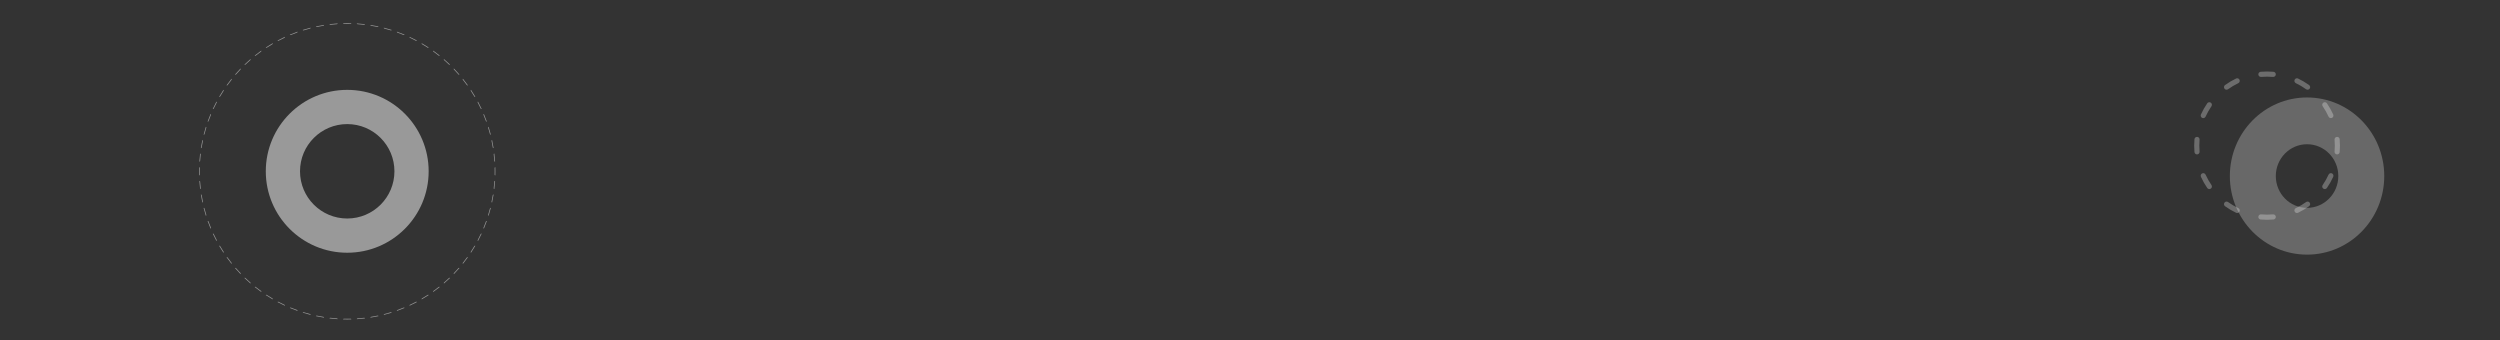 <svg width="1080" height="147" viewBox="0 0 1080 147" fill="none" xmlns="http://www.w3.org/2000/svg">
<rect x="0" y="0" width="1080" height="147" fill="#333333" stroke="none"/>
<path fill-rule="evenodd" clip-rule="evenodd" d="M948.007 65.69C947.93 64.776 947.891 63.851 947.891 62.917C947.891 61.983 947.93 61.058 948.007 60.144C948.059 59.531 948.596 59.076 949.206 59.128C949.817 59.18 950.27 59.719 950.218 60.332C950.146 61.184 950.11 62.046 950.11 62.917C950.11 63.788 950.146 64.65 950.218 65.502C950.27 66.115 949.817 66.654 949.206 66.706C948.596 66.758 948.059 66.303 948.007 65.69ZM951.345 50.932C950.788 50.676 950.543 50.015 950.798 49.456C951.57 47.762 952.483 46.148 953.522 44.631C953.869 44.124 954.56 43.995 955.065 44.344C955.57 44.693 955.698 45.386 955.351 45.893C954.384 47.306 953.534 48.807 952.816 50.383C952.561 50.943 951.902 51.189 951.345 50.932ZM951.345 74.901C951.902 74.645 952.561 74.891 952.816 75.451C953.534 77.027 954.384 78.528 955.351 79.94C955.698 80.447 955.57 81.141 955.065 81.49C954.56 81.838 953.869 81.71 953.522 81.203C952.483 79.685 951.57 78.072 950.798 76.378C950.543 75.819 950.788 75.157 951.345 74.901ZM960.971 38.294C960.614 37.793 960.729 37.097 961.227 36.739C962.722 35.664 964.314 34.718 965.986 33.918C966.54 33.653 967.202 33.889 967.465 34.444C967.729 35 967.494 35.665 966.941 35.93C965.388 36.673 963.909 37.552 962.519 38.551C962.02 38.909 961.327 38.794 960.971 38.294ZM960.971 87.54C961.327 87.04 962.02 86.924 962.519 87.282C963.909 88.282 965.388 89.16 966.941 89.904C967.494 90.169 967.729 90.834 967.465 91.389C967.202 91.945 966.54 92.181 965.986 91.916C964.314 91.115 962.722 90.169 961.227 89.095C960.729 88.737 960.614 88.04 960.971 87.54ZM975.603 93.618C975.656 93.005 976.195 92.552 976.805 92.606C977.652 92.681 978.509 92.72 979.375 92.72C980.241 92.72 981.098 92.681 981.945 92.606C982.555 92.552 983.094 93.005 983.148 93.618C983.202 94.232 982.75 94.772 982.14 94.826C981.229 94.907 980.307 94.948 979.375 94.948C978.444 94.948 977.522 94.907 976.611 94.826C976 94.772 975.549 94.232 975.603 93.618ZM975.603 32.215C975.549 31.602 976 31.061 976.611 31.007C977.522 30.927 978.444 30.886 979.375 30.886C980.307 30.886 981.229 30.927 982.14 31.007C982.75 31.061 983.202 31.602 983.148 32.215C983.094 32.828 982.555 33.281 981.945 33.227C981.098 33.152 980.241 33.114 979.375 33.114C978.509 33.114 977.652 33.152 976.805 33.227C976.195 33.281 975.656 32.828 975.603 32.215ZM991.285 34.444C991.549 33.889 992.211 33.653 992.764 33.918C994.437 34.718 996.028 35.664 997.523 36.739C998.022 37.097 998.137 37.793 997.78 38.294C997.423 38.794 996.73 38.909 996.232 38.551C994.842 37.552 993.363 36.673 991.809 35.93C991.256 35.665 991.021 35 991.285 34.444ZM991.285 91.389C991.021 90.834 991.256 90.169 991.809 89.904C993.363 89.16 994.842 88.282 996.232 87.282C996.73 86.924 997.423 87.04 997.78 87.54C998.137 88.04 998.022 88.737 997.523 89.095C996.028 90.169 994.437 91.115 992.764 91.916C992.211 92.181 991.549 91.945 991.285 91.389ZM1003.69 44.344C1004.19 43.995 1004.88 44.124 1005.23 44.631C1006.27 46.148 1007.18 47.762 1007.95 49.456C1008.21 50.015 1007.96 50.676 1007.41 50.932C1006.85 51.189 1006.19 50.943 1005.93 50.383C1005.22 48.807 1004.37 47.306 1003.4 45.893C1003.05 45.386 1003.18 44.693 1003.69 44.344ZM1003.69 81.49C1003.18 81.141 1003.05 80.447 1003.4 79.94C1004.37 78.528 1005.22 77.027 1005.93 75.451C1006.19 74.891 1006.85 74.645 1007.41 74.901C1007.96 75.157 1008.21 75.819 1007.95 76.378C1007.18 78.072 1006.27 79.685 1005.23 81.203C1004.88 81.71 1004.19 81.838 1003.69 81.49ZM1009.54 66.706C1008.93 66.654 1008.48 66.115 1008.53 65.502C1008.6 64.65 1008.64 63.788 1008.64 62.917C1008.64 62.046 1008.6 61.184 1008.53 60.332C1008.48 59.719 1008.93 59.18 1009.54 59.128C1010.15 59.076 1010.69 59.531 1010.74 60.144C1010.82 61.058 1010.86 61.983 1010.86 62.917C1010.86 63.851 1010.82 64.776 1010.74 65.69C1010.69 66.303 1010.15 66.758 1009.54 66.706Z" fill="white" fill-opacity="0.28"/>
<path fill-rule="evenodd" clip-rule="evenodd" d="M1010.15 76.052C1010.15 68.463 1004.1 62.311 996.647 62.311C989.191 62.311 983.147 68.463 983.147 76.052C983.147 83.641 989.191 89.793 996.647 89.793C1004.1 89.793 1010.15 83.641 1010.15 76.052ZM1030 76.052C1030 57.303 1015.07 42.104 996.647 42.104C978.227 42.104 963.294 57.303 963.294 76.052C963.294 94.801 978.227 110 996.647 110C1015.07 110 1030 94.801 1030 76.052Z" fill="white" fill-opacity="0.26"/>
<path fill-rule="evenodd" clip-rule="evenodd" d="M213.98 75.631C213.981 75.582 213.982 75.532 213.983 75.483C213.994 74.99 214 74.496 214 74C214 73.504 213.994 73.01 213.983 72.517C213.982 72.468 213.981 72.418 213.98 72.369C213.978 72.32 213.977 72.271 213.976 72.221C213.813 72.225 213.684 72.361 213.688 72.524C213.699 73.014 213.704 73.507 213.704 74C213.704 74.493 213.699 74.986 213.688 75.476C213.684 75.639 213.813 75.775 213.976 75.779C213.977 75.729 213.978 75.68 213.98 75.631ZM213.868 78.141C213.706 78.13 213.565 78.253 213.554 78.416C213.486 79.399 213.397 80.376 213.285 81.346C213.267 81.508 213.383 81.654 213.545 81.674C213.551 81.624 213.556 81.576 213.562 81.527C213.568 81.478 213.573 81.429 213.579 81.38C213.691 80.405 213.781 79.424 213.849 78.436C213.852 78.387 213.855 78.338 213.859 78.289C213.862 78.24 213.865 78.19 213.868 78.141ZM213.221 84.016C213.06 83.99 212.908 84.1 212.882 84.261C212.725 85.233 212.546 86.197 212.345 87.154C212.311 87.313 212.413 87.47 212.573 87.504C212.583 87.455 212.593 87.407 212.604 87.359C212.614 87.311 212.624 87.263 212.634 87.214C212.836 86.253 213.016 85.284 213.174 84.308C213.182 84.259 213.19 84.211 213.198 84.162C213.205 84.113 213.213 84.065 213.221 84.016ZM212.033 89.806C211.875 89.766 211.715 89.861 211.674 90.019C211.427 90.971 211.159 91.915 210.87 92.85C210.821 93.005 210.908 93.171 211.064 93.219C211.079 93.172 211.093 93.125 211.108 93.078C211.123 93.031 211.137 92.984 211.152 92.937C211.442 91.998 211.712 91.05 211.96 90.093C211.972 90.045 211.984 89.997 211.997 89.95C212.009 89.902 212.021 89.854 212.033 89.806ZM210.312 95.463C210.159 95.408 209.99 95.487 209.935 95.641C209.6 96.566 209.246 97.481 208.871 98.385C208.808 98.536 208.879 98.709 209.03 98.771C209.049 98.726 209.068 98.68 209.087 98.635C209.106 98.589 209.125 98.544 209.144 98.498C209.52 97.59 209.877 96.671 210.213 95.741C210.229 95.695 210.246 95.648 210.263 95.602C210.279 95.556 210.296 95.509 210.312 95.463ZM208.073 100.935C207.925 100.866 207.75 100.929 207.68 101.077C207.262 101.966 206.824 102.844 206.366 103.711C206.29 103.855 206.345 104.033 206.489 104.11C206.512 104.066 206.535 104.023 206.559 103.979C206.582 103.936 206.605 103.892 206.628 103.849C207.087 102.978 207.528 102.096 207.948 101.203C207.969 101.158 207.99 101.114 208.011 101.069C208.031 101.024 208.052 100.98 208.073 100.935ZM205.336 106.176C205.195 106.093 205.015 106.14 204.932 106.281C204.433 107.127 203.916 107.961 203.38 108.781C203.291 108.918 203.329 109.101 203.465 109.19C203.493 109.149 203.52 109.108 203.547 109.067C203.574 109.026 203.601 108.984 203.628 108.943C204.166 108.119 204.686 107.281 205.187 106.431C205.212 106.388 205.237 106.346 205.261 106.303C205.286 106.261 205.311 106.218 205.336 106.176ZM202.127 111.141C201.994 111.046 201.81 111.076 201.715 111.208C201.141 112.005 200.549 112.787 199.939 113.555C199.838 113.683 199.859 113.869 199.987 113.97C200.017 113.932 200.048 113.893 200.079 113.855C200.11 113.816 200.14 113.778 200.171 113.739C200.783 112.967 201.378 112.181 201.955 111.381C201.983 111.341 202.012 111.301 202.041 111.261C202.07 111.221 202.098 111.181 202.127 111.141ZM198.474 115.79C198.351 115.683 198.165 115.696 198.058 115.819C197.413 116.559 196.752 117.284 196.074 117.993C195.962 118.111 195.966 118.298 196.084 118.411C196.118 118.375 196.152 118.34 196.186 118.304C196.22 118.269 196.254 118.233 196.288 118.197C196.969 117.485 197.633 116.756 198.281 116.013C198.313 115.976 198.345 115.939 198.378 115.901C198.41 115.864 198.442 115.827 198.474 115.79ZM194.411 120.084C194.298 119.966 194.111 119.962 193.993 120.074C193.284 120.752 192.559 121.413 191.819 122.058C191.696 122.165 191.683 122.351 191.79 122.474C191.827 122.442 191.864 122.41 191.901 122.378C191.939 122.345 191.976 122.313 192.013 122.281C192.756 121.633 193.485 120.969 194.197 120.288C194.233 120.254 194.269 120.22 194.304 120.186C194.34 120.152 194.375 120.118 194.411 120.084ZM189.97 123.987C189.869 123.859 189.683 123.838 189.555 123.939C188.787 124.549 188.005 125.141 187.208 125.715C187.076 125.81 187.046 125.994 187.141 126.127C187.181 126.098 187.221 126.07 187.261 126.041C187.301 126.012 187.341 125.983 187.381 125.955C188.181 125.378 188.967 124.783 189.739 124.171C189.778 124.14 189.816 124.11 189.855 124.079C189.893 124.048 189.932 124.017 189.97 123.987ZM185.19 127.465C185.101 127.329 184.918 127.291 184.781 127.38C183.961 127.916 183.127 128.433 182.281 128.932C182.14 129.015 182.093 129.195 182.176 129.336C182.218 129.311 182.261 129.286 182.303 129.261C182.346 129.237 182.388 129.212 182.431 129.187C183.281 128.686 184.119 128.166 184.943 127.628C184.984 127.601 185.026 127.574 185.067 127.547C185.108 127.52 185.149 127.493 185.19 127.465ZM180.11 130.489C180.033 130.345 179.855 130.29 179.711 130.366C178.844 130.824 177.966 131.262 177.077 131.68C176.929 131.75 176.866 131.925 176.935 132.073C176.98 132.052 177.024 132.031 177.069 132.011C177.114 131.99 177.158 131.969 177.203 131.948C178.096 131.528 178.978 131.087 179.849 130.628C179.892 130.605 179.936 130.582 179.979 130.559C180.023 130.535 180.066 130.512 180.11 130.489ZM174.771 133.03C174.708 132.879 174.536 132.808 174.385 132.871C173.481 133.246 172.566 133.6 171.641 133.935C171.487 133.99 171.408 134.159 171.463 134.312C171.509 134.296 171.556 134.279 171.602 134.263C171.649 134.246 171.695 134.229 171.741 134.213C172.67 133.877 173.59 133.52 174.498 133.144C174.544 133.125 174.589 133.106 174.635 133.087C174.68 133.068 174.726 133.049 174.771 133.03ZM169.219 135.064C169.171 134.908 169.006 134.821 168.85 134.87C167.915 135.159 166.971 135.427 166.019 135.674C165.861 135.715 165.766 135.875 165.806 136.033C165.854 136.021 165.902 136.009 165.95 135.997C165.997 135.984 166.045 135.972 166.093 135.96C167.05 135.712 167.998 135.442 168.937 135.152C168.984 135.137 169.031 135.123 169.078 135.108C169.125 135.093 169.172 135.079 169.219 135.064ZM163.504 136.573C163.47 136.413 163.313 136.311 163.154 136.345C162.197 136.546 161.233 136.725 160.261 136.882C160.1 136.908 159.99 137.06 160.016 137.221C160.065 137.213 160.113 137.205 160.162 137.198C160.211 137.19 160.259 137.182 160.308 137.174C161.284 137.016 162.253 136.836 163.214 136.634C163.263 136.624 163.311 136.614 163.359 136.604C163.407 136.593 163.455 136.583 163.504 136.573ZM157.673 137.545C157.655 137.383 157.508 137.267 157.346 137.285C156.376 137.397 155.399 137.486 154.416 137.554C154.253 137.565 154.13 137.706 154.141 137.868C154.19 137.865 154.24 137.862 154.289 137.859C154.338 137.855 154.387 137.852 154.436 137.849C155.424 137.781 156.405 137.691 157.38 137.579C157.429 137.573 157.478 137.568 157.527 137.562C157.576 137.556 157.625 137.551 157.673 137.545ZM151.779 137.976C151.775 137.813 151.639 137.684 151.476 137.688C150.986 137.699 150.493 137.704 150 137.704C149.507 137.704 149.014 137.699 148.524 137.688C148.361 137.684 148.225 137.813 148.221 137.976C148.271 137.977 148.32 137.978 148.369 137.98C148.418 137.981 148.468 137.982 148.517 137.983C149.01 137.994 149.504 138 150 138C150.496 138 150.99 137.994 151.483 137.983C151.532 137.982 151.582 137.981 151.631 137.98C151.68 137.978 151.729 137.977 151.779 137.976ZM145.859 137.868C145.87 137.706 145.747 137.565 145.584 137.554C144.601 137.486 143.624 137.397 142.654 137.285C142.492 137.267 142.345 137.383 142.327 137.545C142.375 137.551 142.424 137.556 142.473 137.562C142.522 137.568 142.571 137.573 142.62 137.579C143.595 137.691 144.576 137.781 145.564 137.849C145.613 137.852 145.662 137.855 145.711 137.859C145.76 137.862 145.81 137.865 145.859 137.868ZM139.984 137.221C140.01 137.06 139.9 136.908 139.739 136.882C138.767 136.725 137.803 136.546 136.846 136.345C136.687 136.311 136.53 136.413 136.496 136.573C136.545 136.583 136.593 136.593 136.641 136.604C136.689 136.614 136.737 136.624 136.786 136.634C137.747 136.836 138.716 137.016 139.692 137.174C139.741 137.182 139.789 137.19 139.838 137.198C139.887 137.205 139.935 137.213 139.984 137.221ZM134.194 136.033C134.234 135.875 134.139 135.715 133.981 135.674C133.029 135.427 132.085 135.159 131.15 134.87C130.994 134.821 130.829 134.908 130.781 135.064C130.828 135.079 130.875 135.093 130.922 135.108C130.969 135.123 131.016 135.137 131.063 135.152C132.002 135.442 132.95 135.712 133.907 135.96C133.955 135.972 134.003 135.984 134.05 135.997C134.098 136.009 134.146 136.021 134.194 136.033ZM128.537 134.312C128.592 134.159 128.513 133.99 128.359 133.935C127.434 133.6 126.519 133.246 125.615 132.871C125.464 132.808 125.292 132.879 125.229 133.03C125.274 133.049 125.32 133.068 125.365 133.087C125.411 133.106 125.456 133.125 125.502 133.144C126.41 133.52 127.33 133.877 128.259 134.213C128.305 134.229 128.351 134.246 128.398 134.263C128.444 134.279 128.491 134.296 128.537 134.312ZM123.065 132.073C123.134 131.925 123.071 131.75 122.923 131.68C122.034 131.262 121.156 130.824 120.289 130.366C120.145 130.29 119.967 130.345 119.89 130.489C119.934 130.512 119.977 130.535 120.021 130.559C120.064 130.582 120.108 130.605 120.151 130.628C121.022 131.087 121.904 131.528 122.797 131.948C122.842 131.969 122.886 131.99 122.931 132.011C122.976 132.031 123.02 132.052 123.065 132.073ZM117.824 129.336C117.907 129.195 117.86 129.015 117.719 128.932C116.873 128.433 116.039 127.916 115.219 127.38C115.082 127.291 114.899 127.329 114.81 127.465C114.851 127.493 114.892 127.52 114.933 127.547C114.974 127.574 115.016 127.601 115.057 127.628C115.881 128.166 116.719 128.686 117.569 129.187C117.612 129.212 117.654 129.237 117.697 129.261C117.739 129.286 117.782 129.311 117.824 129.336ZM112.859 126.127C112.954 125.994 112.924 125.81 112.792 125.715C111.995 125.141 111.213 124.549 110.444 123.939C110.317 123.838 110.131 123.859 110.03 123.987C110.068 124.017 110.107 124.048 110.145 124.079C110.184 124.11 110.222 124.14 110.261 124.171C111.033 124.783 111.819 125.378 112.619 125.955C112.659 125.983 112.699 126.012 112.739 126.041C112.779 126.07 112.819 126.098 112.859 126.127ZM108.21 122.474C108.317 122.351 108.304 122.165 108.181 122.058C107.441 121.413 106.716 120.752 106.007 120.074C105.889 119.962 105.702 119.966 105.589 120.084C105.625 120.118 105.66 120.152 105.696 120.186C105.731 120.22 105.767 120.254 105.803 120.288C106.515 120.969 107.244 121.633 107.987 122.281C108.024 122.313 108.061 122.345 108.099 122.378C108.136 122.41 108.173 122.442 108.21 122.474ZM103.916 118.411C104.034 118.298 104.038 118.111 103.926 117.993C103.248 117.284 102.587 116.559 101.942 115.819C101.835 115.696 101.649 115.683 101.526 115.79C101.558 115.827 101.59 115.864 101.622 115.901C101.655 115.939 101.687 115.976 101.719 116.013C102.367 116.756 103.031 117.485 103.712 118.197C103.746 118.233 103.78 118.269 103.814 118.304C103.848 118.34 103.882 118.375 103.916 118.411ZM100.013 113.97C100.141 113.869 100.162 113.683 100.061 113.555C99.451 112.787 98.859 112.005 98.285 111.208C98.19 111.076 98.006 111.046 97.873 111.141C97.902 111.181 97.93 111.221 97.959 111.261C97.988 111.301 98.017 111.341 98.046 111.381C98.622 112.181 99.217 112.967 99.829 113.739C99.86 113.778 99.89 113.816 99.921 113.855C99.952 113.893 99.983 113.932 100.013 113.97ZM96.534 109.19C96.671 109.101 96.709 108.918 96.62 108.781C96.084 107.961 95.567 107.127 95.068 106.281C94.985 106.14 94.805 106.093 94.664 106.176C94.689 106.218 94.714 106.261 94.739 106.303C94.763 106.346 94.788 106.388 94.813 106.431C95.314 107.281 95.834 108.119 96.372 108.943C96.399 108.984 96.426 109.026 96.453 109.067C96.48 109.108 96.507 109.149 96.534 109.19ZM93.511 104.11C93.655 104.033 93.71 103.855 93.634 103.711C93.176 102.844 92.738 101.966 92.32 101.077C92.25 100.929 92.075 100.866 91.927 100.935C91.948 100.98 91.969 101.024 91.99 101.069C92.01 101.114 92.031 101.158 92.052 101.203C92.472 102.096 92.913 102.978 93.372 103.849C93.395 103.892 93.418 103.936 93.441 103.979C93.465 104.023 93.488 104.066 93.511 104.11ZM90.97 98.771C91.121 98.709 91.192 98.536 91.129 98.385C90.754 97.481 90.4 96.566 90.066 95.641C90.01 95.487 89.841 95.408 89.688 95.463C89.704 95.509 89.721 95.556 89.737 95.602C89.754 95.648 89.771 95.695 89.787 95.741C90.123 96.671 90.48 97.59 90.856 98.498C90.875 98.544 90.894 98.589 90.913 98.635C90.932 98.68 90.951 98.726 90.97 98.771ZM88.936 93.219C89.092 93.171 89.179 93.005 89.13 92.85C88.841 91.915 88.573 90.971 88.326 90.019C88.285 89.861 88.125 89.766 87.967 89.806C87.979 89.854 87.991 89.902 88.003 89.95C88.016 89.997 88.028 90.045 88.04 90.093C88.288 91.05 88.558 91.998 88.848 92.937C88.863 92.984 88.877 93.031 88.892 93.078C88.906 93.125 88.921 93.172 88.936 93.219ZM87.427 87.504C87.587 87.47 87.689 87.313 87.655 87.154C87.454 86.197 87.275 85.233 87.118 84.261C87.091 84.1 86.94 83.99 86.779 84.016C86.787 84.065 86.795 84.113 86.802 84.162C86.81 84.211 86.818 84.259 86.826 84.308C86.984 85.284 87.164 86.253 87.366 87.214C87.376 87.263 87.386 87.311 87.396 87.359C87.407 87.407 87.417 87.455 87.427 87.504ZM86.455 81.674C86.617 81.654 86.733 81.508 86.715 81.346C86.603 80.376 86.514 79.399 86.446 78.416C86.435 78.253 86.294 78.13 86.132 78.141C86.135 78.19 86.138 78.24 86.141 78.289C86.145 78.338 86.148 78.387 86.151 78.436C86.219 79.424 86.309 80.405 86.421 81.38C86.427 81.429 86.432 81.478 86.438 81.527C86.444 81.576 86.449 81.624 86.455 81.674ZM86.024 75.779C86.187 75.775 86.316 75.639 86.312 75.476C86.301 74.986 86.296 74.493 86.296 74C86.296 73.507 86.301 73.014 86.312 72.524C86.316 72.361 86.187 72.225 86.024 72.221C86.023 72.271 86.022 72.32 86.02 72.369C86.019 72.418 86.018 72.468 86.017 72.517C86.006 73.01 86 73.504 86 74C86 74.496 86.006 74.99 86.017 75.483C86.018 75.532 86.019 75.582 86.02 75.631C86.022 75.68 86.023 75.729 86.024 75.779ZM86.132 69.859C86.294 69.87 86.435 69.747 86.446 69.584C86.514 68.601 86.603 67.624 86.715 66.654C86.733 66.492 86.617 66.346 86.455 66.326C86.449 66.376 86.444 66.424 86.438 66.473C86.432 66.522 86.427 66.571 86.421 66.62C86.309 67.595 86.219 68.576 86.151 69.564C86.148 69.613 86.145 69.662 86.141 69.711C86.138 69.76 86.135 69.81 86.132 69.859ZM86.779 63.984C86.94 64.01 87.091 63.9 87.118 63.739C87.275 62.767 87.454 61.803 87.655 60.846C87.689 60.687 87.587 60.53 87.427 60.496C87.417 60.545 87.407 60.593 87.396 60.641C87.386 60.689 87.376 60.737 87.366 60.786C87.164 61.747 86.984 62.716 86.826 63.692C86.818 63.741 86.81 63.789 86.802 63.838C86.795 63.887 86.787 63.935 86.779 63.984ZM87.967 58.194C88.125 58.234 88.285 58.139 88.326 57.981C88.573 57.029 88.841 56.085 89.13 55.15C89.179 54.995 89.092 54.829 88.936 54.781C88.921 54.828 88.906 54.875 88.892 54.922C88.877 54.969 88.863 55.016 88.848 55.063C88.558 56.002 88.288 56.95 88.04 57.907C88.028 57.955 88.016 58.003 88.003 58.05C87.991 58.098 87.979 58.146 87.967 58.194ZM89.688 52.537C89.841 52.592 90.01 52.513 90.066 52.359C90.4 51.434 90.754 50.519 91.129 49.615C91.192 49.464 91.121 49.291 90.97 49.229C90.951 49.274 90.932 49.32 90.913 49.365C90.894 49.411 90.875 49.456 90.856 49.502C90.48 50.41 90.123 51.33 89.787 52.259C89.771 52.305 89.754 52.352 89.737 52.398C89.721 52.444 89.704 52.491 89.688 52.537ZM91.927 47.065C92.075 47.134 92.25 47.071 92.32 46.923C92.738 46.034 93.176 45.156 93.634 44.289C93.71 44.145 93.655 43.967 93.511 43.89C93.488 43.934 93.465 43.977 93.441 44.021C93.418 44.064 93.395 44.108 93.372 44.151C92.913 45.022 92.472 45.904 92.052 46.797C92.031 46.842 92.01 46.886 91.99 46.931C91.969 46.976 91.948 47.02 91.927 47.065ZM94.664 41.825C94.805 41.907 94.985 41.86 95.068 41.719C95.567 40.873 96.084 40.039 96.62 39.218C96.709 39.082 96.671 38.899 96.534 38.81C96.507 38.851 96.48 38.892 96.453 38.933C96.426 38.974 96.399 39.016 96.372 39.057C95.834 39.881 95.314 40.719 94.813 41.569C94.788 41.612 94.763 41.654 94.739 41.697C94.714 41.739 94.689 41.782 94.664 41.825ZM97.873 36.859C98.006 36.954 98.19 36.924 98.285 36.792C98.859 35.995 99.451 35.213 100.061 34.444C100.162 34.317 100.141 34.131 100.013 34.03C99.983 34.068 99.952 34.107 99.921 34.145C99.89 34.184 99.86 34.222 99.829 34.261C99.217 35.033 98.622 35.819 98.046 36.619C98.017 36.659 97.988 36.699 97.959 36.739C97.93 36.779 97.902 36.819 97.873 36.859ZM101.526 32.21C101.649 32.317 101.835 32.304 101.942 32.181C102.587 31.441 103.248 30.716 103.926 30.007C104.038 29.889 104.034 29.702 103.916 29.589C103.882 29.625 103.848 29.66 103.814 29.696C103.78 29.731 103.746 29.767 103.712 29.802C103.031 30.515 102.367 31.244 101.719 31.987C101.687 32.024 101.655 32.061 101.622 32.099C101.59 32.136 101.558 32.173 101.526 32.21ZM105.589 27.916C105.702 28.034 105.889 28.038 106.007 27.926C106.716 27.248 107.441 26.587 108.181 25.942C108.304 25.835 108.317 25.649 108.21 25.526C108.173 25.558 108.136 25.59 108.099 25.622C108.061 25.654 108.024 25.687 107.987 25.719C107.244 26.367 106.515 27.031 105.803 27.712C105.767 27.746 105.731 27.78 105.696 27.814C105.66 27.848 105.625 27.882 105.589 27.916ZM110.03 24.013C110.131 24.141 110.317 24.162 110.444 24.061C111.213 23.451 111.995 22.859 112.792 22.285C112.924 22.19 112.954 22.006 112.859 21.873C112.819 21.902 112.779 21.93 112.739 21.959C112.699 21.988 112.659 22.017 112.619 22.046C111.819 22.622 111.033 23.217 110.261 23.829C110.222 23.86 110.184 23.89 110.145 23.921C110.107 23.952 110.068 23.983 110.03 24.013ZM114.81 20.535C114.899 20.671 115.082 20.709 115.219 20.62C116.039 20.084 116.873 19.567 117.719 19.068C117.86 18.985 117.907 18.805 117.824 18.664C117.782 18.689 117.739 18.714 117.697 18.738C117.654 18.763 117.612 18.788 117.569 18.813C116.719 19.314 115.881 19.834 115.057 20.372C115.016 20.399 114.974 20.426 114.933 20.453C114.892 20.48 114.851 20.507 114.81 20.535ZM119.89 17.511C119.967 17.655 120.145 17.71 120.289 17.634C121.156 17.176 122.034 16.738 122.923 16.32C123.071 16.25 123.134 16.075 123.065 15.927C123.02 15.948 122.976 15.969 122.931 15.989C122.886 16.01 122.842 16.031 122.797 16.052C121.904 16.472 121.022 16.913 120.151 17.372C120.108 17.395 120.064 17.418 120.021 17.441C119.977 17.465 119.934 17.488 119.89 17.511ZM125.229 14.97C125.292 15.121 125.464 15.192 125.615 15.129C126.519 14.754 127.434 14.399 128.359 14.066C128.513 14.01 128.592 13.841 128.537 13.688C128.491 13.704 128.444 13.721 128.398 13.737C128.351 13.754 128.305 13.771 128.259 13.787C127.33 14.123 126.41 14.479 125.502 14.856C125.456 14.875 125.411 14.894 125.365 14.913C125.32 14.932 125.274 14.951 125.229 14.97ZM130.781 12.936C130.829 13.092 130.994 13.179 131.15 13.13C132.085 12.841 133.029 12.573 133.981 12.326C134.139 12.286 134.234 12.125 134.194 11.967C134.146 11.979 134.098 11.991 134.05 12.003C134.003 12.016 133.955 12.028 133.907 12.04C132.95 12.288 132.002 12.557 131.063 12.848C131.016 12.863 130.969 12.877 130.922 12.892C130.875 12.906 130.828 12.921 130.781 12.936ZM136.496 11.427C136.53 11.587 136.687 11.689 136.846 11.655C137.803 11.454 138.767 11.275 139.739 11.118C139.9 11.091 140.01 10.94 139.984 10.779C139.935 10.787 139.887 10.795 139.838 10.802C139.789 10.81 139.741 10.818 139.692 10.826C138.716 10.984 137.747 11.164 136.786 11.366C136.737 11.376 136.689 11.386 136.641 11.396C136.593 11.407 136.545 11.417 136.496 11.427ZM142.327 10.455C142.345 10.617 142.492 10.733 142.654 10.715C143.624 10.603 144.601 10.514 145.584 10.446C145.747 10.435 145.87 10.294 145.859 10.132C145.81 10.135 145.76 10.138 145.711 10.141C145.662 10.145 145.613 10.148 145.564 10.151C144.576 10.219 143.595 10.309 142.62 10.421C142.571 10.427 142.522 10.432 142.473 10.438C142.424 10.444 142.375 10.449 142.327 10.455ZM148.221 10.024C148.225 10.187 148.361 10.316 148.524 10.312C149.014 10.301 149.507 10.296 150 10.296C150.493 10.296 150.986 10.301 151.476 10.312C151.639 10.316 151.774 10.187 151.779 10.024C151.729 10.023 151.68 10.022 151.631 10.02C151.582 10.019 151.532 10.018 151.483 10.017C150.99 10.006 150.496 10 150 10C149.504 10 149.01 10.006 148.517 10.017C148.468 10.018 148.418 10.019 148.369 10.02C148.32 10.022 148.271 10.023 148.221 10.024ZM154.141 10.132C154.13 10.294 154.253 10.435 154.416 10.446C155.399 10.514 156.376 10.603 157.346 10.715C157.508 10.733 157.655 10.617 157.673 10.455C157.625 10.449 157.576 10.444 157.527 10.438C157.478 10.432 157.429 10.427 157.38 10.421C156.405 10.309 155.424 10.219 154.436 10.151C154.387 10.148 154.338 10.145 154.289 10.141C154.24 10.138 154.19 10.135 154.141 10.132ZM160.016 10.779C159.99 10.94 160.1 11.091 160.261 11.118C161.233 11.275 162.197 11.454 163.154 11.655C163.313 11.689 163.47 11.587 163.504 11.427C163.455 11.417 163.407 11.407 163.359 11.396C163.311 11.386 163.263 11.376 163.214 11.366C162.253 11.164 161.284 10.984 160.308 10.826C160.259 10.818 160.211 10.81 160.162 10.802C160.113 10.795 160.065 10.787 160.016 10.779ZM165.806 11.967C165.766 12.125 165.861 12.286 166.019 12.326C166.971 12.573 167.915 12.841 168.85 13.13C169.006 13.179 169.171 13.092 169.219 12.936C169.172 12.921 169.125 12.906 169.078 12.892C169.031 12.877 168.984 12.863 168.937 12.848C167.998 12.557 167.05 12.288 166.093 12.04C166.045 12.028 165.997 12.016 165.95 12.003C165.902 11.991 165.854 11.979 165.806 11.967ZM171.463 13.688C171.408 13.841 171.487 14.01 171.641 14.066C172.566 14.399 173.481 14.754 174.385 15.129C174.536 15.192 174.708 15.121 174.771 14.97C174.726 14.951 174.68 14.932 174.635 14.913C174.589 14.894 174.544 14.875 174.498 14.856C173.59 14.479 172.67 14.123 171.741 13.787C171.695 13.771 171.649 13.754 171.602 13.737C171.556 13.721 171.509 13.704 171.463 13.688ZM176.935 15.927C176.866 16.075 176.929 16.25 177.077 16.32C177.966 16.738 178.844 17.176 179.711 17.634C179.855 17.71 180.033 17.655 180.11 17.511C180.066 17.488 180.023 17.465 179.979 17.441C179.936 17.418 179.892 17.395 179.849 17.372C178.978 16.913 178.096 16.472 177.203 16.052C177.158 16.031 177.114 16.01 177.069 15.989C177.024 15.969 176.98 15.948 176.935 15.927ZM182.176 18.664C182.093 18.805 182.14 18.985 182.281 19.068C183.127 19.567 183.961 20.084 184.781 20.62C184.918 20.709 185.101 20.671 185.19 20.535C185.149 20.507 185.108 20.48 185.067 20.453C185.026 20.426 184.984 20.399 184.943 20.372C184.119 19.834 183.281 19.314 182.431 18.813C182.388 18.788 182.346 18.763 182.303 18.738C182.261 18.714 182.218 18.689 182.176 18.664ZM187.141 21.873C187.046 22.006 187.076 22.19 187.208 22.285C188.005 22.859 188.787 23.451 189.555 24.061C189.683 24.162 189.869 24.141 189.97 24.013C189.932 23.983 189.893 23.952 189.855 23.921C189.816 23.89 189.778 23.86 189.739 23.829C188.967 23.217 188.181 22.622 187.381 22.046C187.341 22.017 187.301 21.988 187.261 21.959C187.221 21.93 187.181 21.902 187.141 21.873ZM191.79 25.526C191.683 25.649 191.696 25.835 191.819 25.942C192.559 26.587 193.284 27.248 193.993 27.926C194.111 28.038 194.298 28.034 194.411 27.916C194.375 27.882 194.34 27.848 194.304 27.814C194.269 27.78 194.233 27.746 194.197 27.712C193.485 27.031 192.756 26.367 192.013 25.719C191.976 25.687 191.939 25.654 191.901 25.622C191.864 25.59 191.827 25.558 191.79 25.526ZM196.084 29.589C195.966 29.702 195.962 29.889 196.074 30.007C196.752 30.716 197.413 31.441 198.058 32.181C198.165 32.304 198.351 32.317 198.474 32.21C198.442 32.173 198.41 32.136 198.378 32.099C198.345 32.061 198.313 32.024 198.281 31.987C197.633 31.244 196.969 30.515 196.288 29.802C196.254 29.767 196.22 29.731 196.186 29.696C196.152 29.66 196.118 29.625 196.084 29.589ZM199.987 34.03C199.859 34.131 199.838 34.317 199.939 34.444C200.549 35.213 201.141 35.995 201.715 36.792C201.81 36.924 201.994 36.954 202.127 36.859C202.098 36.819 202.07 36.779 202.041 36.739C202.012 36.699 201.983 36.659 201.955 36.619C201.378 35.819 200.783 35.033 200.171 34.261C200.14 34.222 200.11 34.184 200.079 34.145C200.048 34.107 200.017 34.068 199.987 34.03ZM203.465 38.81C203.329 38.899 203.291 39.082 203.38 39.218C203.916 40.039 204.433 40.873 204.932 41.719C205.015 41.86 205.195 41.907 205.336 41.825C205.311 41.782 205.286 41.739 205.261 41.697C205.237 41.654 205.212 41.612 205.187 41.569C204.686 40.719 204.166 39.881 203.628 39.057C203.601 39.016 203.574 38.974 203.547 38.933C203.52 38.892 203.493 38.851 203.465 38.81ZM206.489 43.89C206.345 43.967 206.29 44.145 206.366 44.289C206.824 45.156 207.262 46.034 207.68 46.923C207.75 47.071 207.925 47.134 208.073 47.065C208.052 47.02 208.031 46.976 208.011 46.931C207.99 46.886 207.969 46.842 207.948 46.797C207.528 45.904 207.087 45.022 206.628 44.151C206.605 44.108 206.582 44.064 206.559 44.021C206.535 43.977 206.512 43.934 206.489 43.89ZM209.03 49.229C208.879 49.291 208.808 49.464 208.871 49.615C209.246 50.519 209.6 51.434 209.935 52.359C209.99 52.513 210.159 52.592 210.312 52.537C210.296 52.491 210.279 52.444 210.263 52.398C210.246 52.352 210.229 52.305 210.213 52.259C209.877 51.33 209.52 50.41 209.144 49.502C209.125 49.456 209.106 49.411 209.087 49.365C209.068 49.32 209.049 49.274 209.03 49.229ZM211.064 54.781C210.908 54.829 210.821 54.995 210.87 55.15C211.159 56.085 211.427 57.029 211.674 57.981C211.715 58.139 211.875 58.234 212.033 58.194C212.021 58.146 212.009 58.098 211.997 58.05C211.984 58.003 211.972 57.955 211.96 57.907C211.712 56.95 211.442 56.002 211.152 55.063C211.137 55.016 211.123 54.969 211.108 54.922C211.093 54.875 211.079 54.828 211.064 54.781ZM212.573 60.496C212.413 60.53 212.311 60.687 212.345 60.846C212.546 61.803 212.725 62.767 212.882 63.739C212.908 63.9 213.06 64.01 213.221 63.984C213.213 63.935 213.205 63.887 213.198 63.838C213.19 63.789 213.182 63.741 213.174 63.692C213.016 62.716 212.836 61.747 212.634 60.786C212.624 60.737 212.614 60.689 212.604 60.641C212.593 60.593 212.583 60.545 212.573 60.496ZM213.868 69.859C213.865 69.81 213.862 69.76 213.859 69.711C213.855 69.662 213.852 69.613 213.849 69.564C213.781 68.576 213.691 67.595 213.579 66.62C213.573 66.571 213.568 66.522 213.562 66.473C213.556 66.424 213.551 66.375 213.545 66.326C213.383 66.346 213.267 66.492 213.285 66.654C213.397 67.624 213.486 68.601 213.554 69.584C213.565 69.747 213.706 69.87 213.868 69.859Z" fill="white" fill-opacity="0.5"/>
<path fill-rule="evenodd" clip-rule="evenodd" d="M150 94.397C161.265 94.397 170.397 85.265 170.397 74C170.397 62.735 161.265 53.603 150 53.603C138.735 53.603 129.603 62.735 129.603 74C129.603 85.265 138.735 94.397 150 94.397ZM150 109.178C169.428 109.178 185.178 93.428 185.178 74C185.178 54.572 169.428 38.822 150 38.822C130.572 38.822 114.822 54.572 114.822 74C114.822 93.428 130.572 109.178 150 109.178Z" fill="white" fill-opacity="0.5"/>
</svg>

